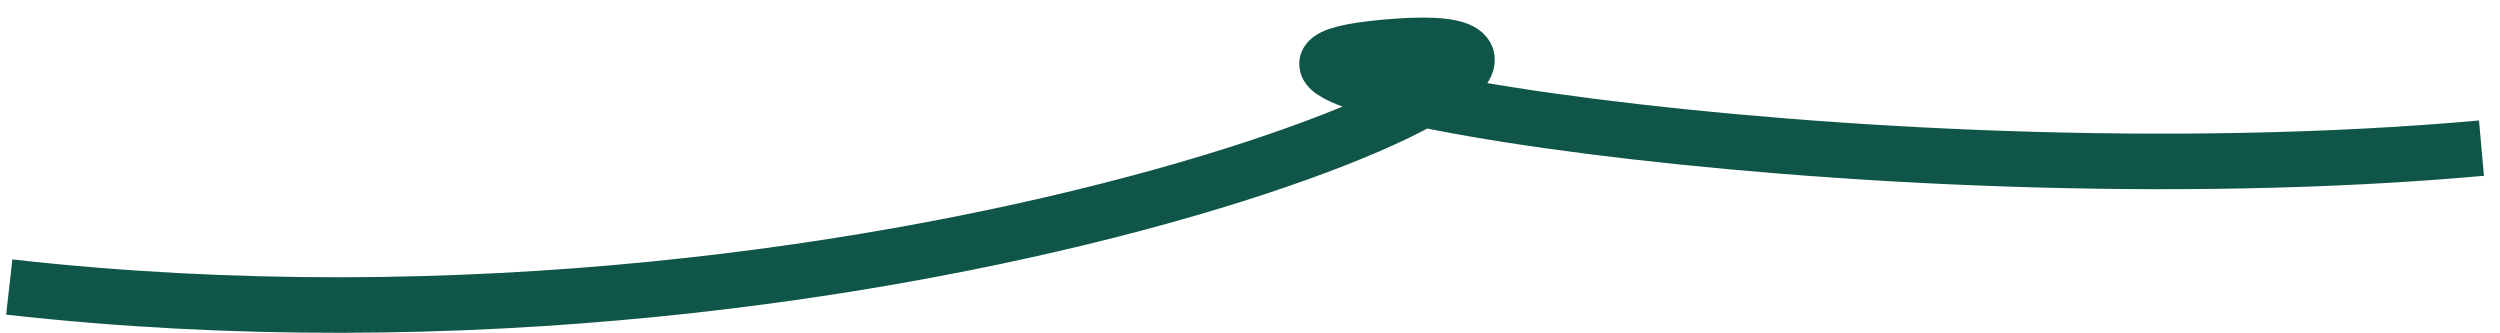 <svg width="135" height="18" viewBox="0 0 135 18" fill="none" xmlns="http://www.w3.org/2000/svg">
<path d="M0.5 15.5C49.5 21 92.307 1.312 75.5 2.5C58.693 3.688 100.5 11 134 8" stroke="#0F5648" stroke-width="3"/>
</svg>
